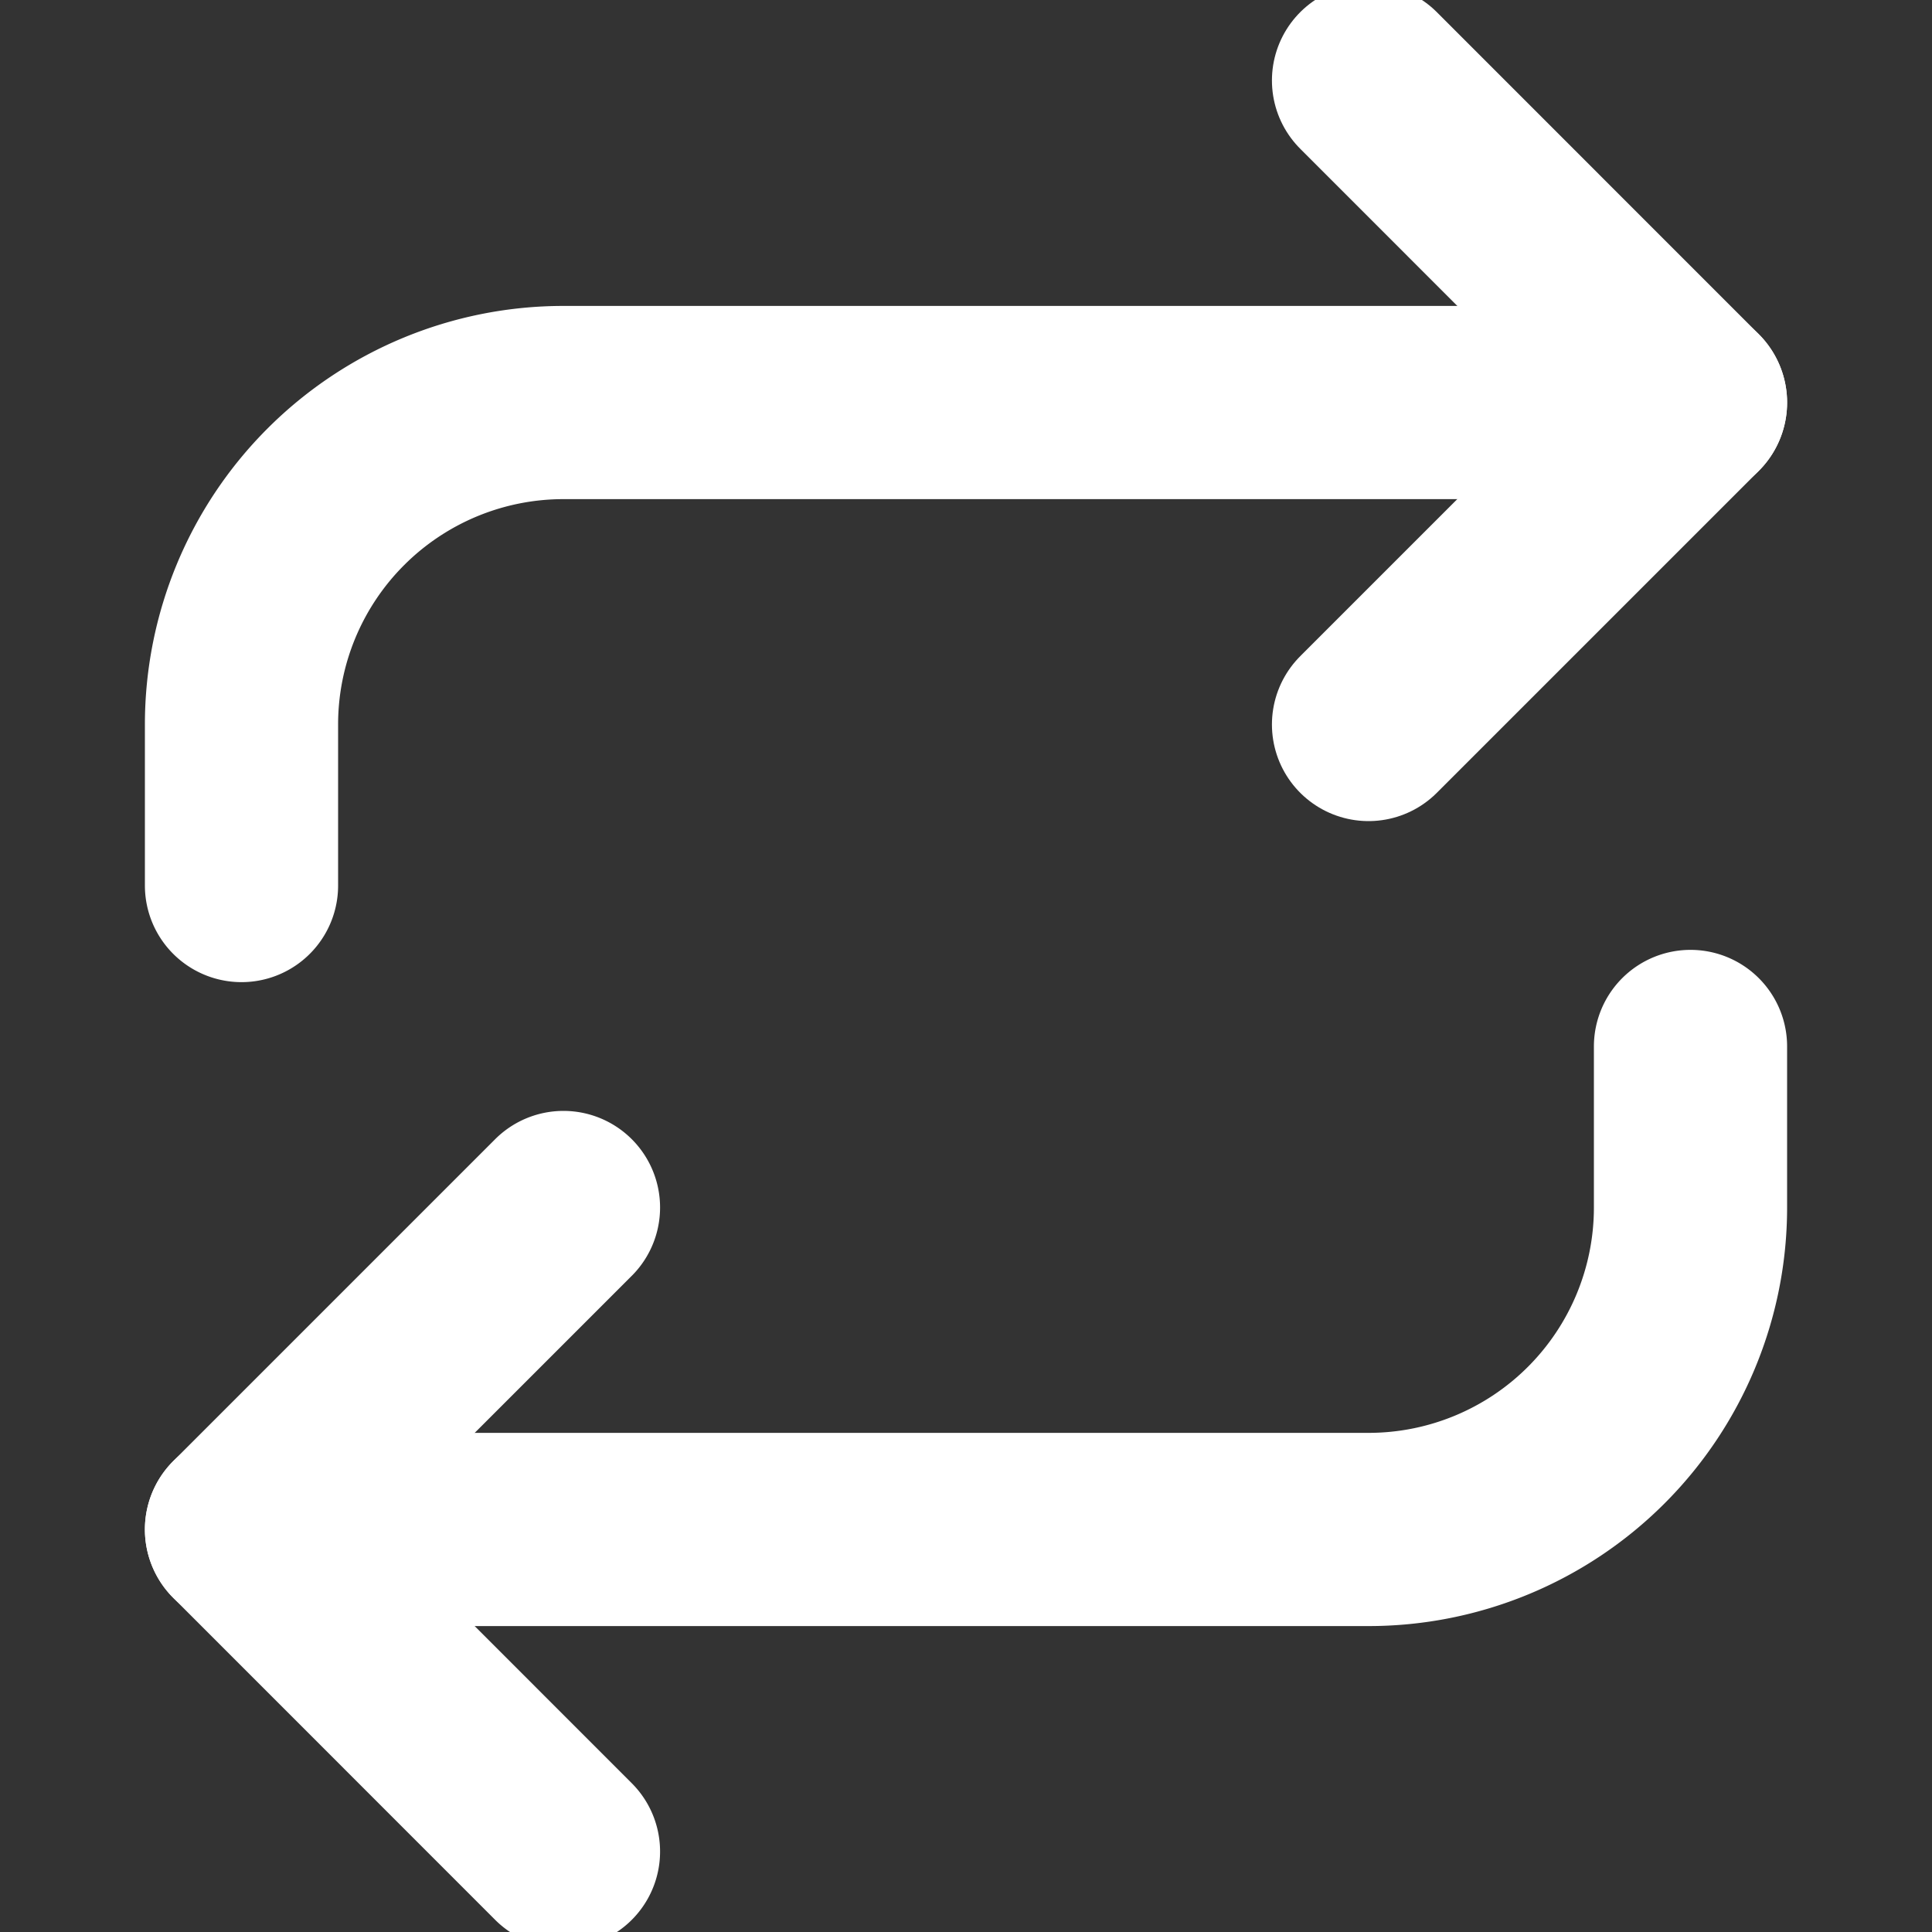 <svg width="20" height="20" fill="none" xmlns="http://www.w3.org/2000/svg"><rect width="100%" height="100%" fill="#333333" stroke="none"/><g clip-path="url(#a)" stroke="#fff" stroke-width="2" stroke-linecap="round" stroke-linejoin="round"><path d="M14.167.833 17.5 4.167 14.167 7.5"/><path d="M2.5 9.167V7.5a3.333 3.333 0 0 1 3.333-3.333H17.5M5.833 19.167 2.5 15.833 5.833 12.5"/><path d="M17.5 10.833V12.5a3.333 3.333 0 0 1-3.333 3.333H2.5"/></g><defs><clipPath id="a"><path fill="#fff" d="M0 0h20v20H0z"/></clipPath></defs></svg>